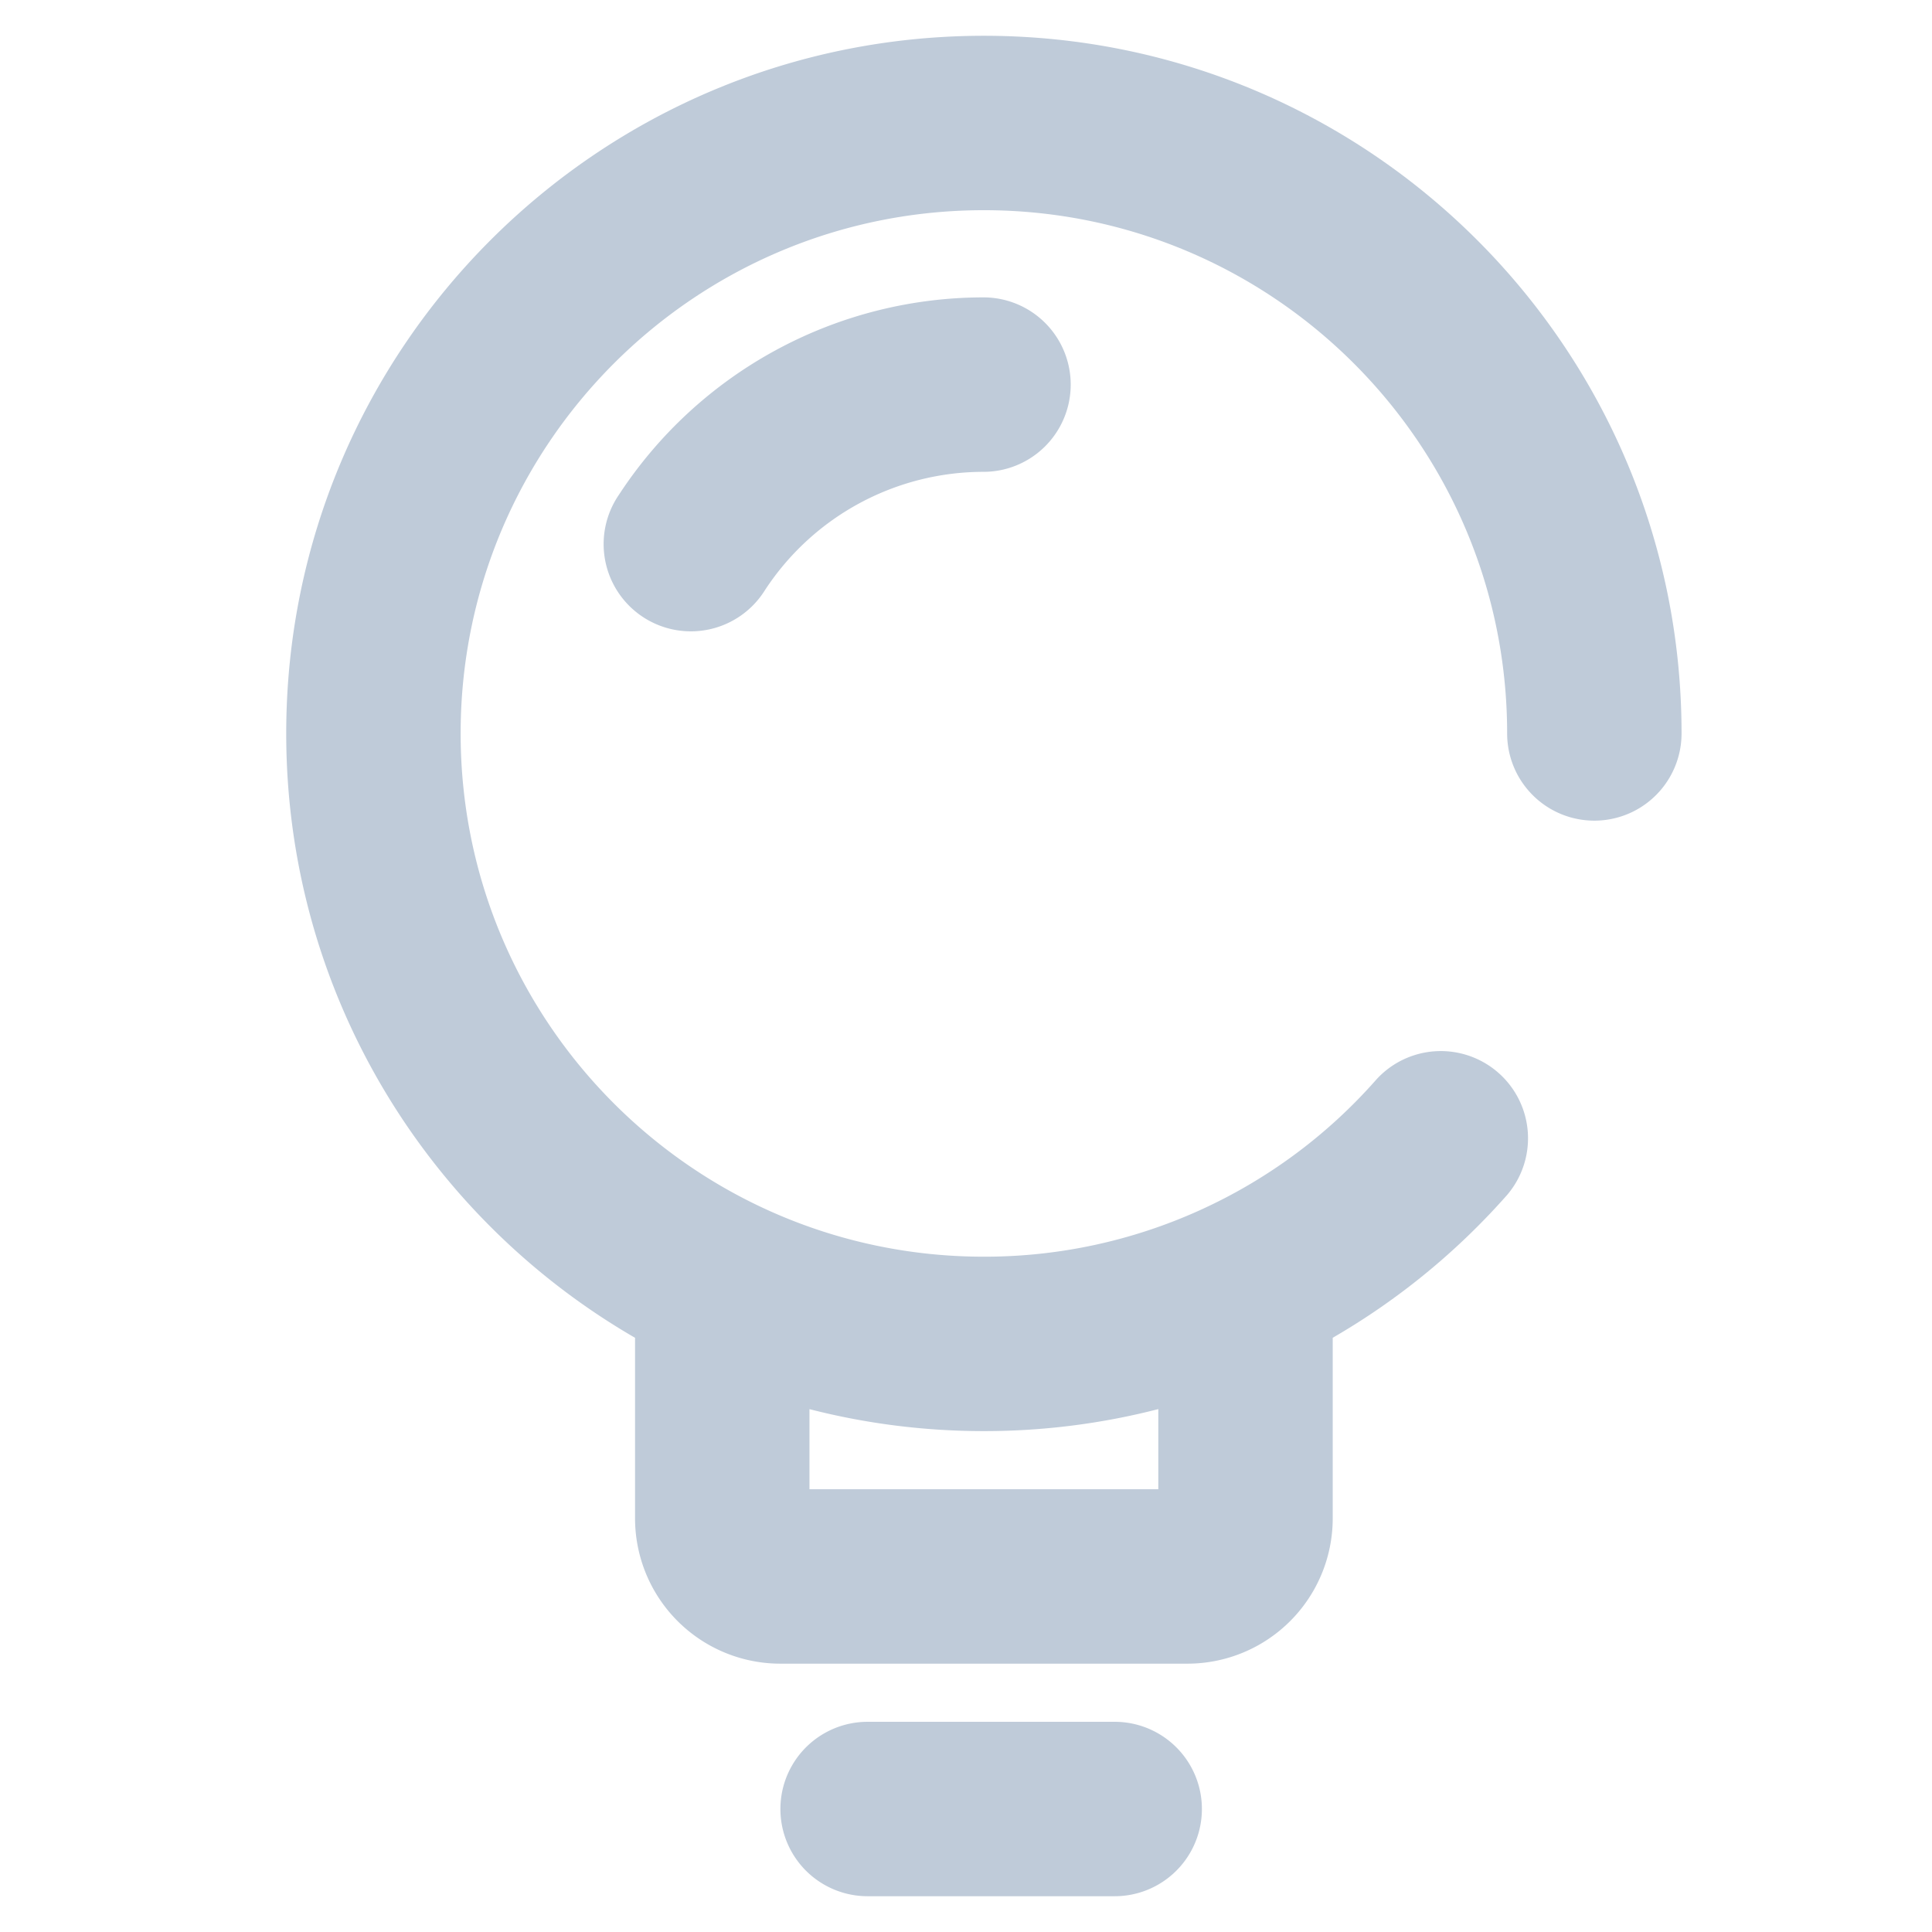 <?xml version="1.0" standalone="no"?><!DOCTYPE svg PUBLIC "-//W3C//DTD SVG 1.1//EN" "http://www.w3.org/Graphics/SVG/1.1/DTD/svg11.dtd"><svg t="1616399831768" class="icon" viewBox="0 0 1024 1024" version="1.1" xmlns="http://www.w3.org/2000/svg" p-id="5358" xmlns:xlink="http://www.w3.org/1999/xlink" width="200" height="200"><defs><style type="text/css"></style></defs><path d="M706.37 709.063v95.668a77.028 77.028 0 0 1-77.047 77.047H413.639a77.028 77.028 0 0 1-77.047-77.047v-95.668C226.057 645.12 151.704 525.596 151.704 388.741 151.704 184.51 317.25 18.963 521.481 18.963S891.259 184.51 891.259 388.741a46.213 46.213 0 1 1-92.444 0c0-153.164-124.169-277.333-277.333-277.333S244.148 235.577 244.148 388.741 368.318 666.074 521.481 666.074c79.644 0.114 155.496-34.133 208.081-93.98a46.232 46.232 0 0 1 69.329 61.156 370.783 370.783 0 0 1-92.52 75.795z m-92.444 37.793c-30.208 7.775-61.25 11.681-92.444 11.662-31.915 0-62.9-4.058-92.444-11.643v42.458h184.889v-42.477zM459.852 1005.037a46.213 46.213 0 1 1 0-92.444h130.958a46.213 46.213 0 1 1 0 92.444H459.852zM521.481 157.62a46.232 46.232 0 0 1 0 92.463 138.487 138.487 0 0 0-116.091 62.786 46.232 46.232 0 1 1-77.331-50.65 230.912 230.912 0 0 1 193.422-104.6z" fill="#BFCBD9" p-id="5359"></path></svg>